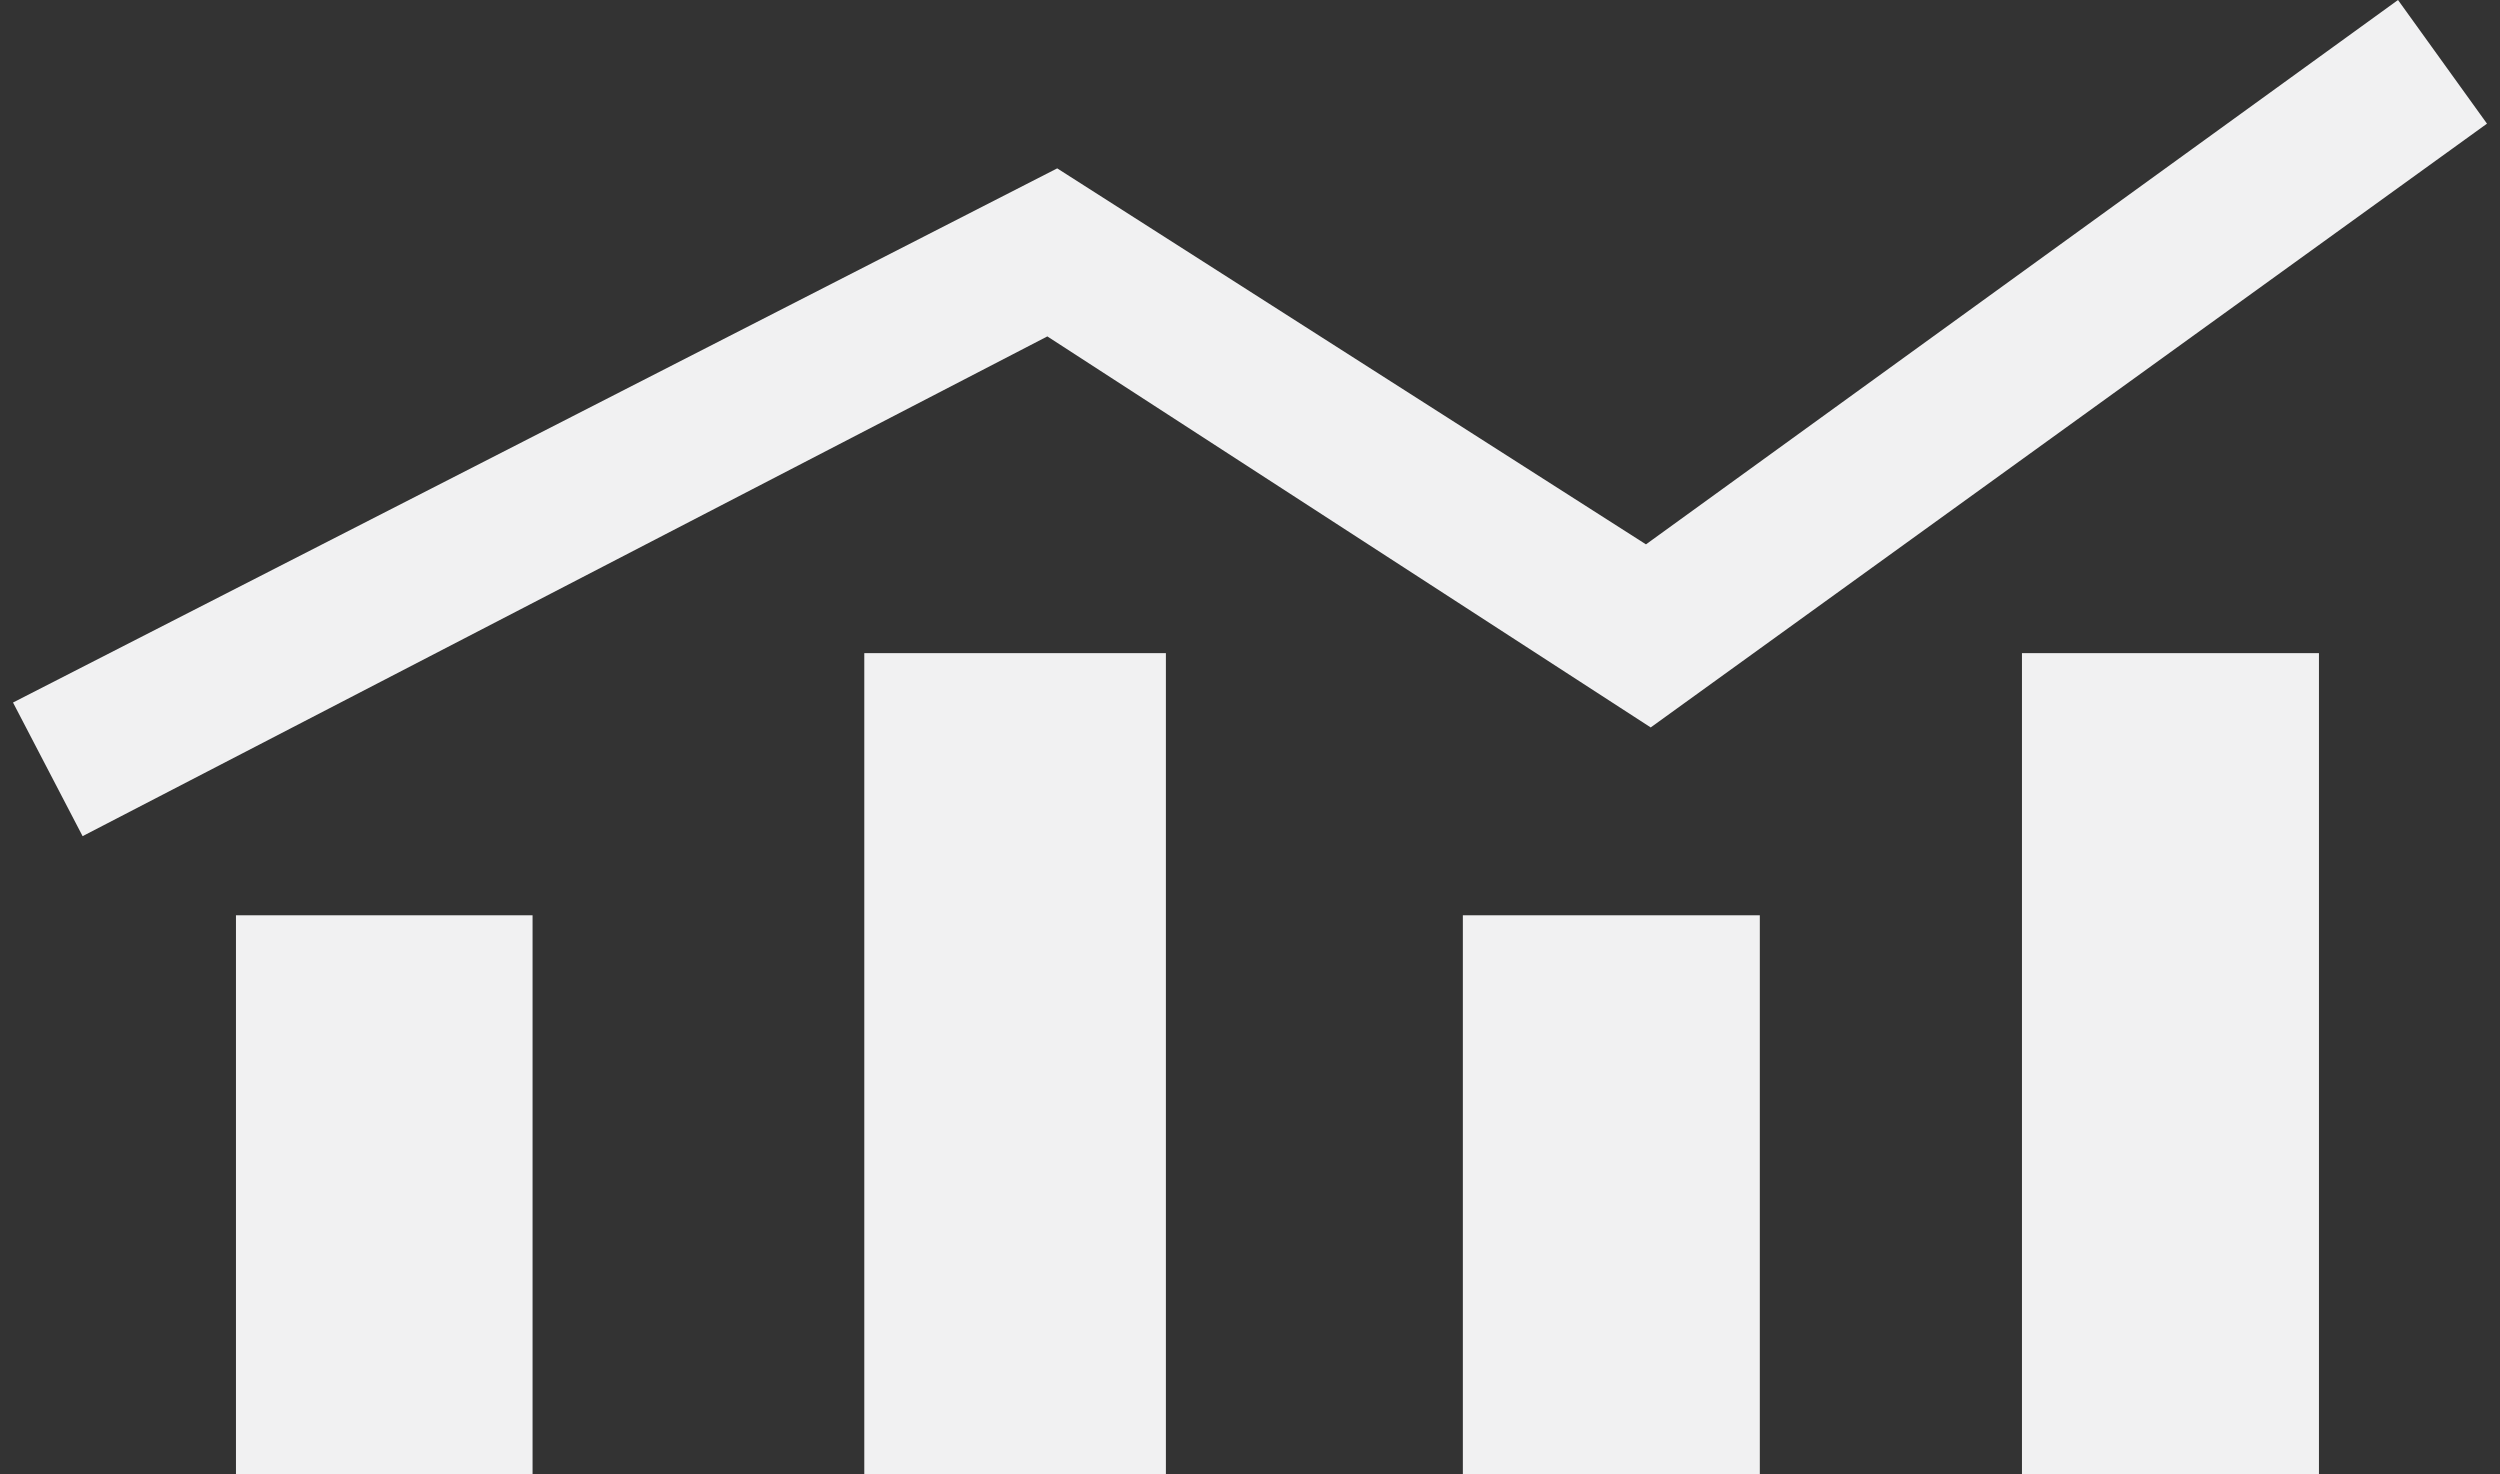 <?xml version="1.0" encoding="utf-8"?>
<!-- Generator: Adobe Illustrator 16.0.0, SVG Export Plug-In . SVG Version: 6.00 Build 0)  -->
<!DOCTYPE svg PUBLIC "-//W3C//DTD SVG 1.1//EN" "http://www.w3.org/Graphics/SVG/1.1/DTD/svg11.dtd">
<svg version="1.1" id="Layer_1" xmlns="http://www.w3.org/2000/svg" xmlns:xlink="http://www.w3.org/1999/xlink" x="0px" y="0px"
	 width="78px" height="46px" viewBox="0 0 78 46" enable-background="new 0 0 78 46" xml:space="preserve">
<rect x="0" y="0" width="78" height="46" fill="#333333" stroke="none"/>
<g>
	<rect x="26.966" y="20.378" fill-rule="evenodd" clip-rule="evenodd" fill="#F1F1F2" width="9.41" height="25.622"/>
	<rect x="45.641" y="28.557" fill-rule="evenodd" clip-rule="evenodd" fill="#F1F1F2" width="9.265" height="17.443"/>
	<rect x="63.085" y="20.378" fill-rule="evenodd" clip-rule="evenodd" fill="#F1F1F2" width="9.266" height="25.622"/>
	<polygon fill-rule="evenodd" clip-rule="evenodd" fill="#F1F1F2" points="32.677,10.496 51.502,22.696 77.594,3.858 74.818,0 
		51.354,16.984 32.985,5.253 0.406,21.919 2.577,26.088 	"/>
	<rect x="7.362" y="28.557" fill-rule="evenodd" clip-rule="evenodd" fill="#F1F1F2" width="9.254" height="17.443"/>
</g>
</svg>

